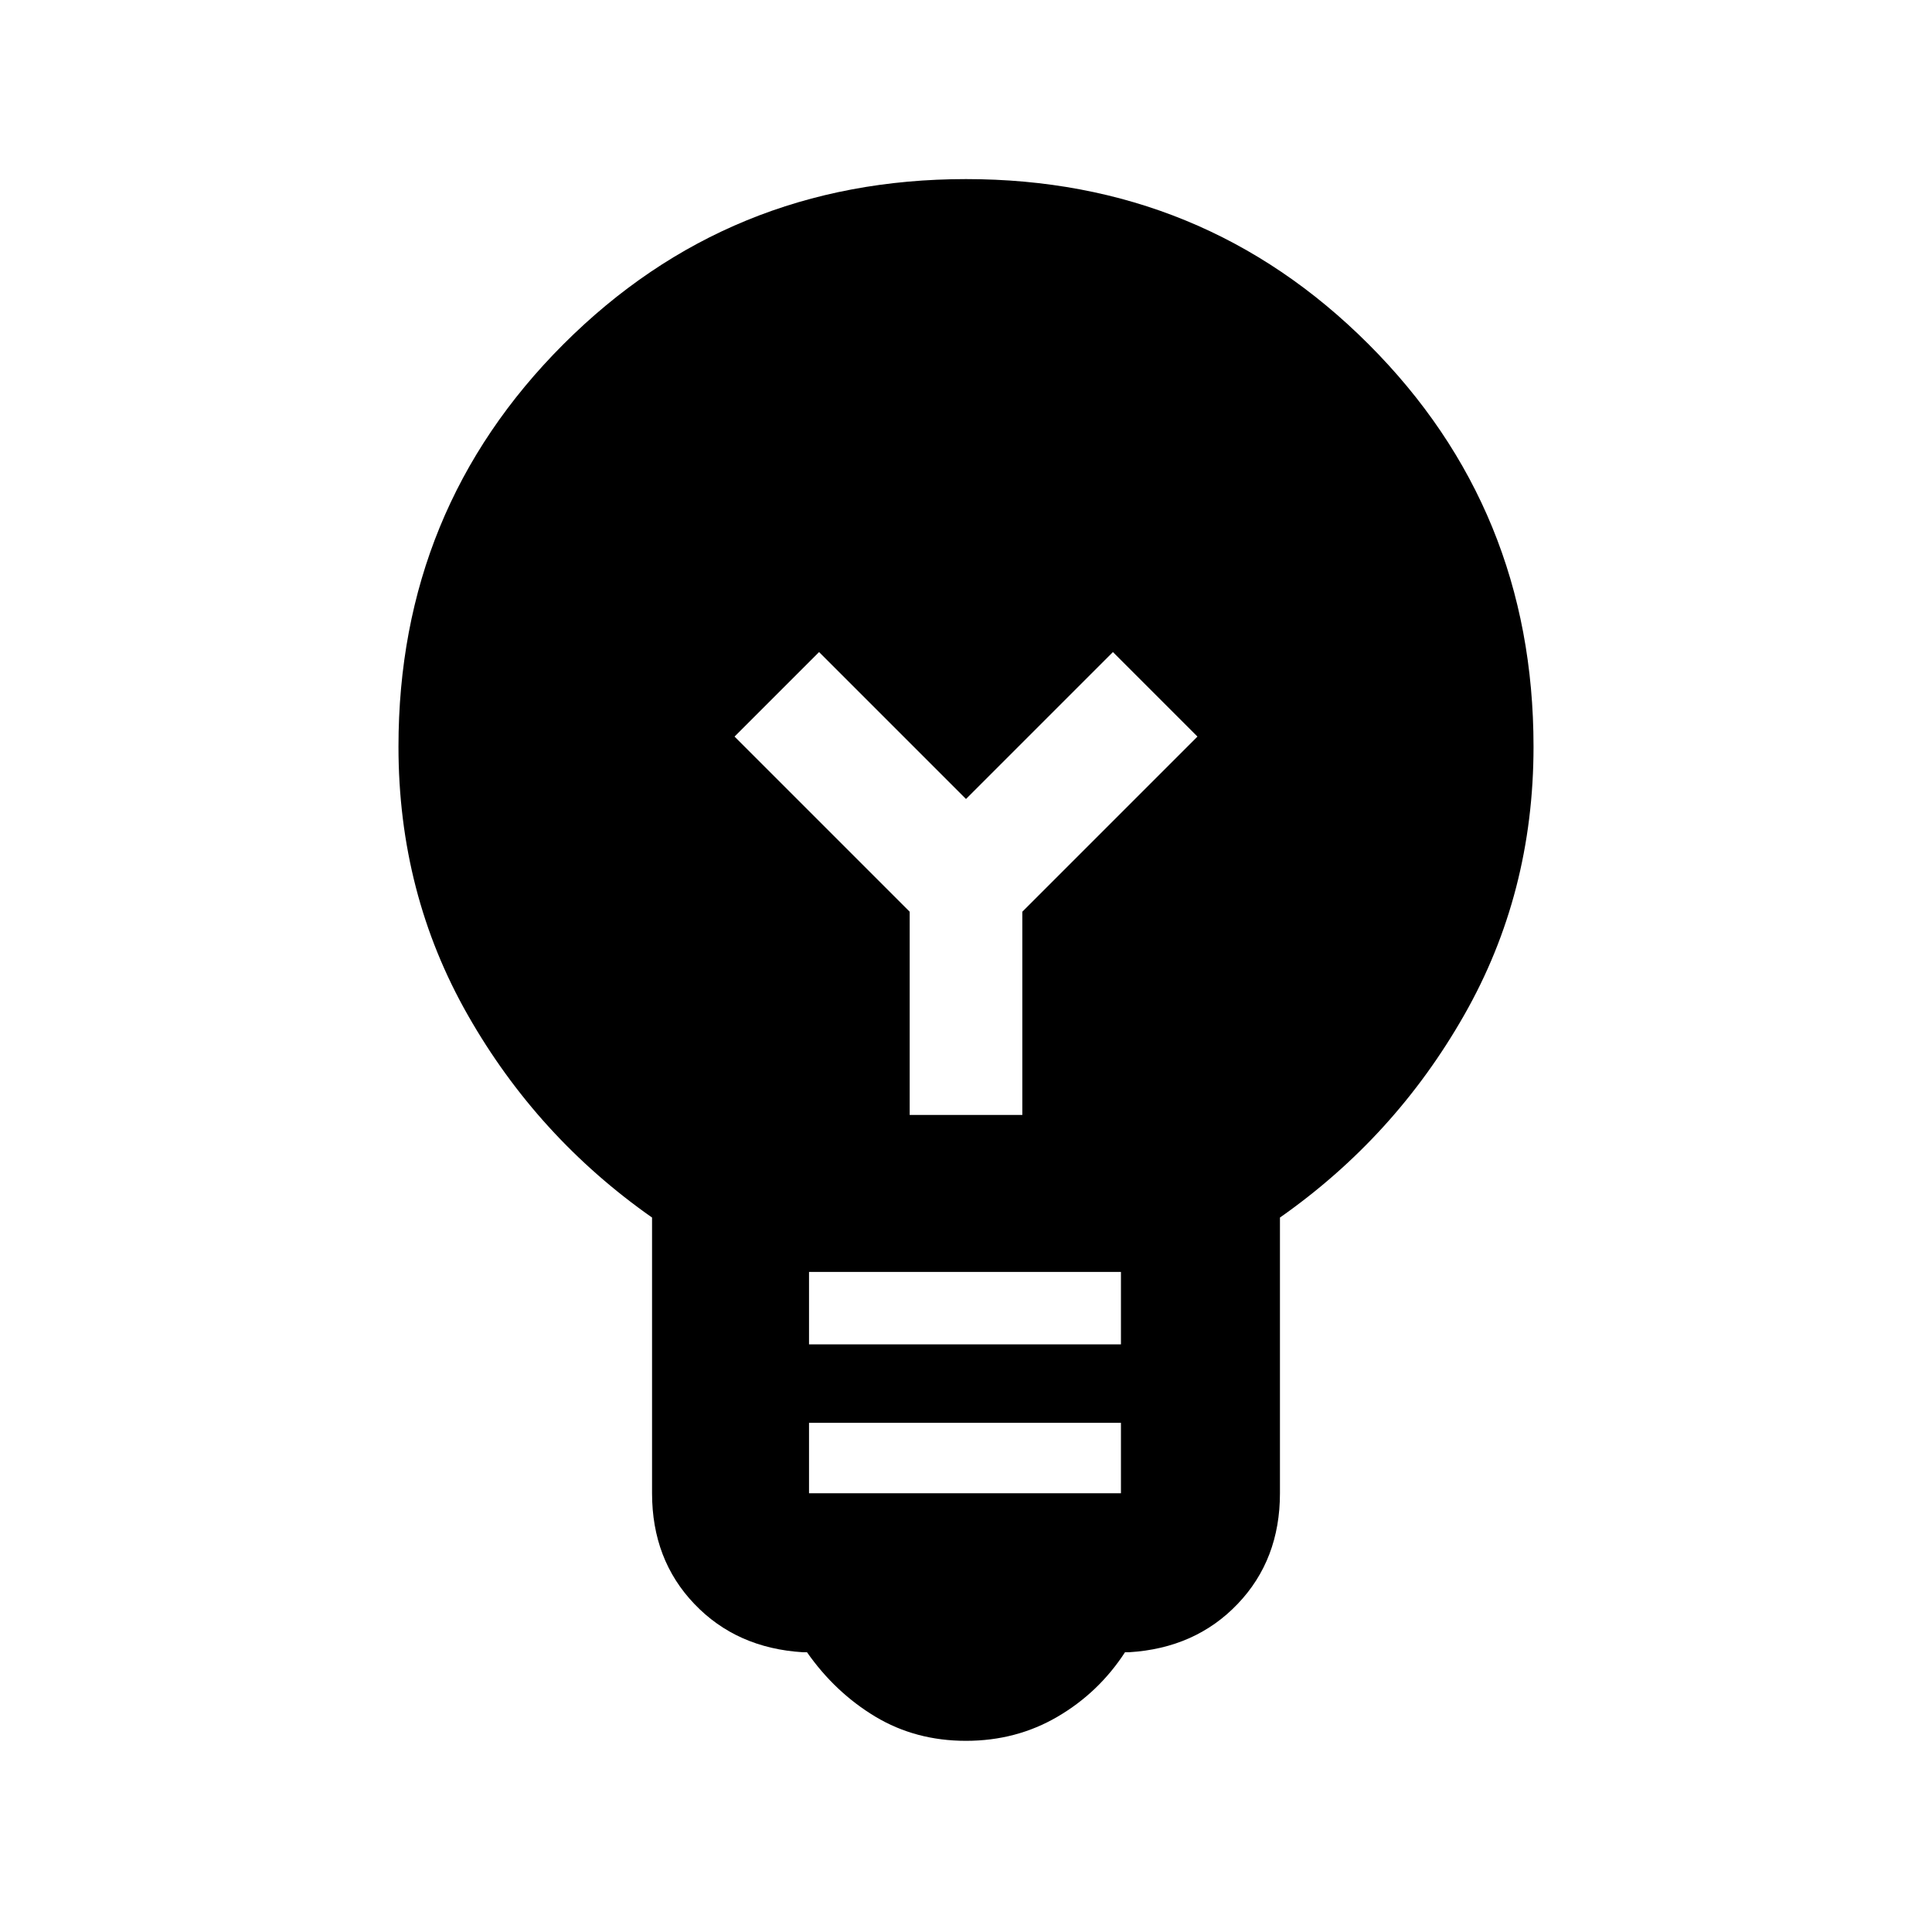 <svg xmlns="http://www.w3.org/2000/svg" height="20" width="20"><path d="M10 18.021Q9.479 18.021 9.062 17.771Q8.646 17.521 8.354 17.104H8.312Q7.625 17.062 7.188 16.604Q6.75 16.146 6.75 15.458V12.604Q5.562 11.771 4.844 10.51Q4.125 9.25 4.125 7.729Q4.125 5.271 5.833 3.563Q7.542 1.854 10 1.854Q12.458 1.854 14.167 3.563Q15.875 5.271 15.875 7.729Q15.875 9.25 15.156 10.51Q14.438 11.771 13.25 12.604V15.458Q13.25 16.146 12.812 16.604Q12.375 17.062 11.688 17.104H11.646Q11.375 17.521 10.948 17.771Q10.521 18.021 10 18.021ZM8.375 13.917H11.604V13.167H8.375ZM8.375 15.458H11.604V14.729H8.375ZM10.583 11.542V9.438L12.396 7.625L11.521 6.75L10 8.271L8.479 6.75L7.604 7.625L9.417 9.438V11.542Z"/></svg>